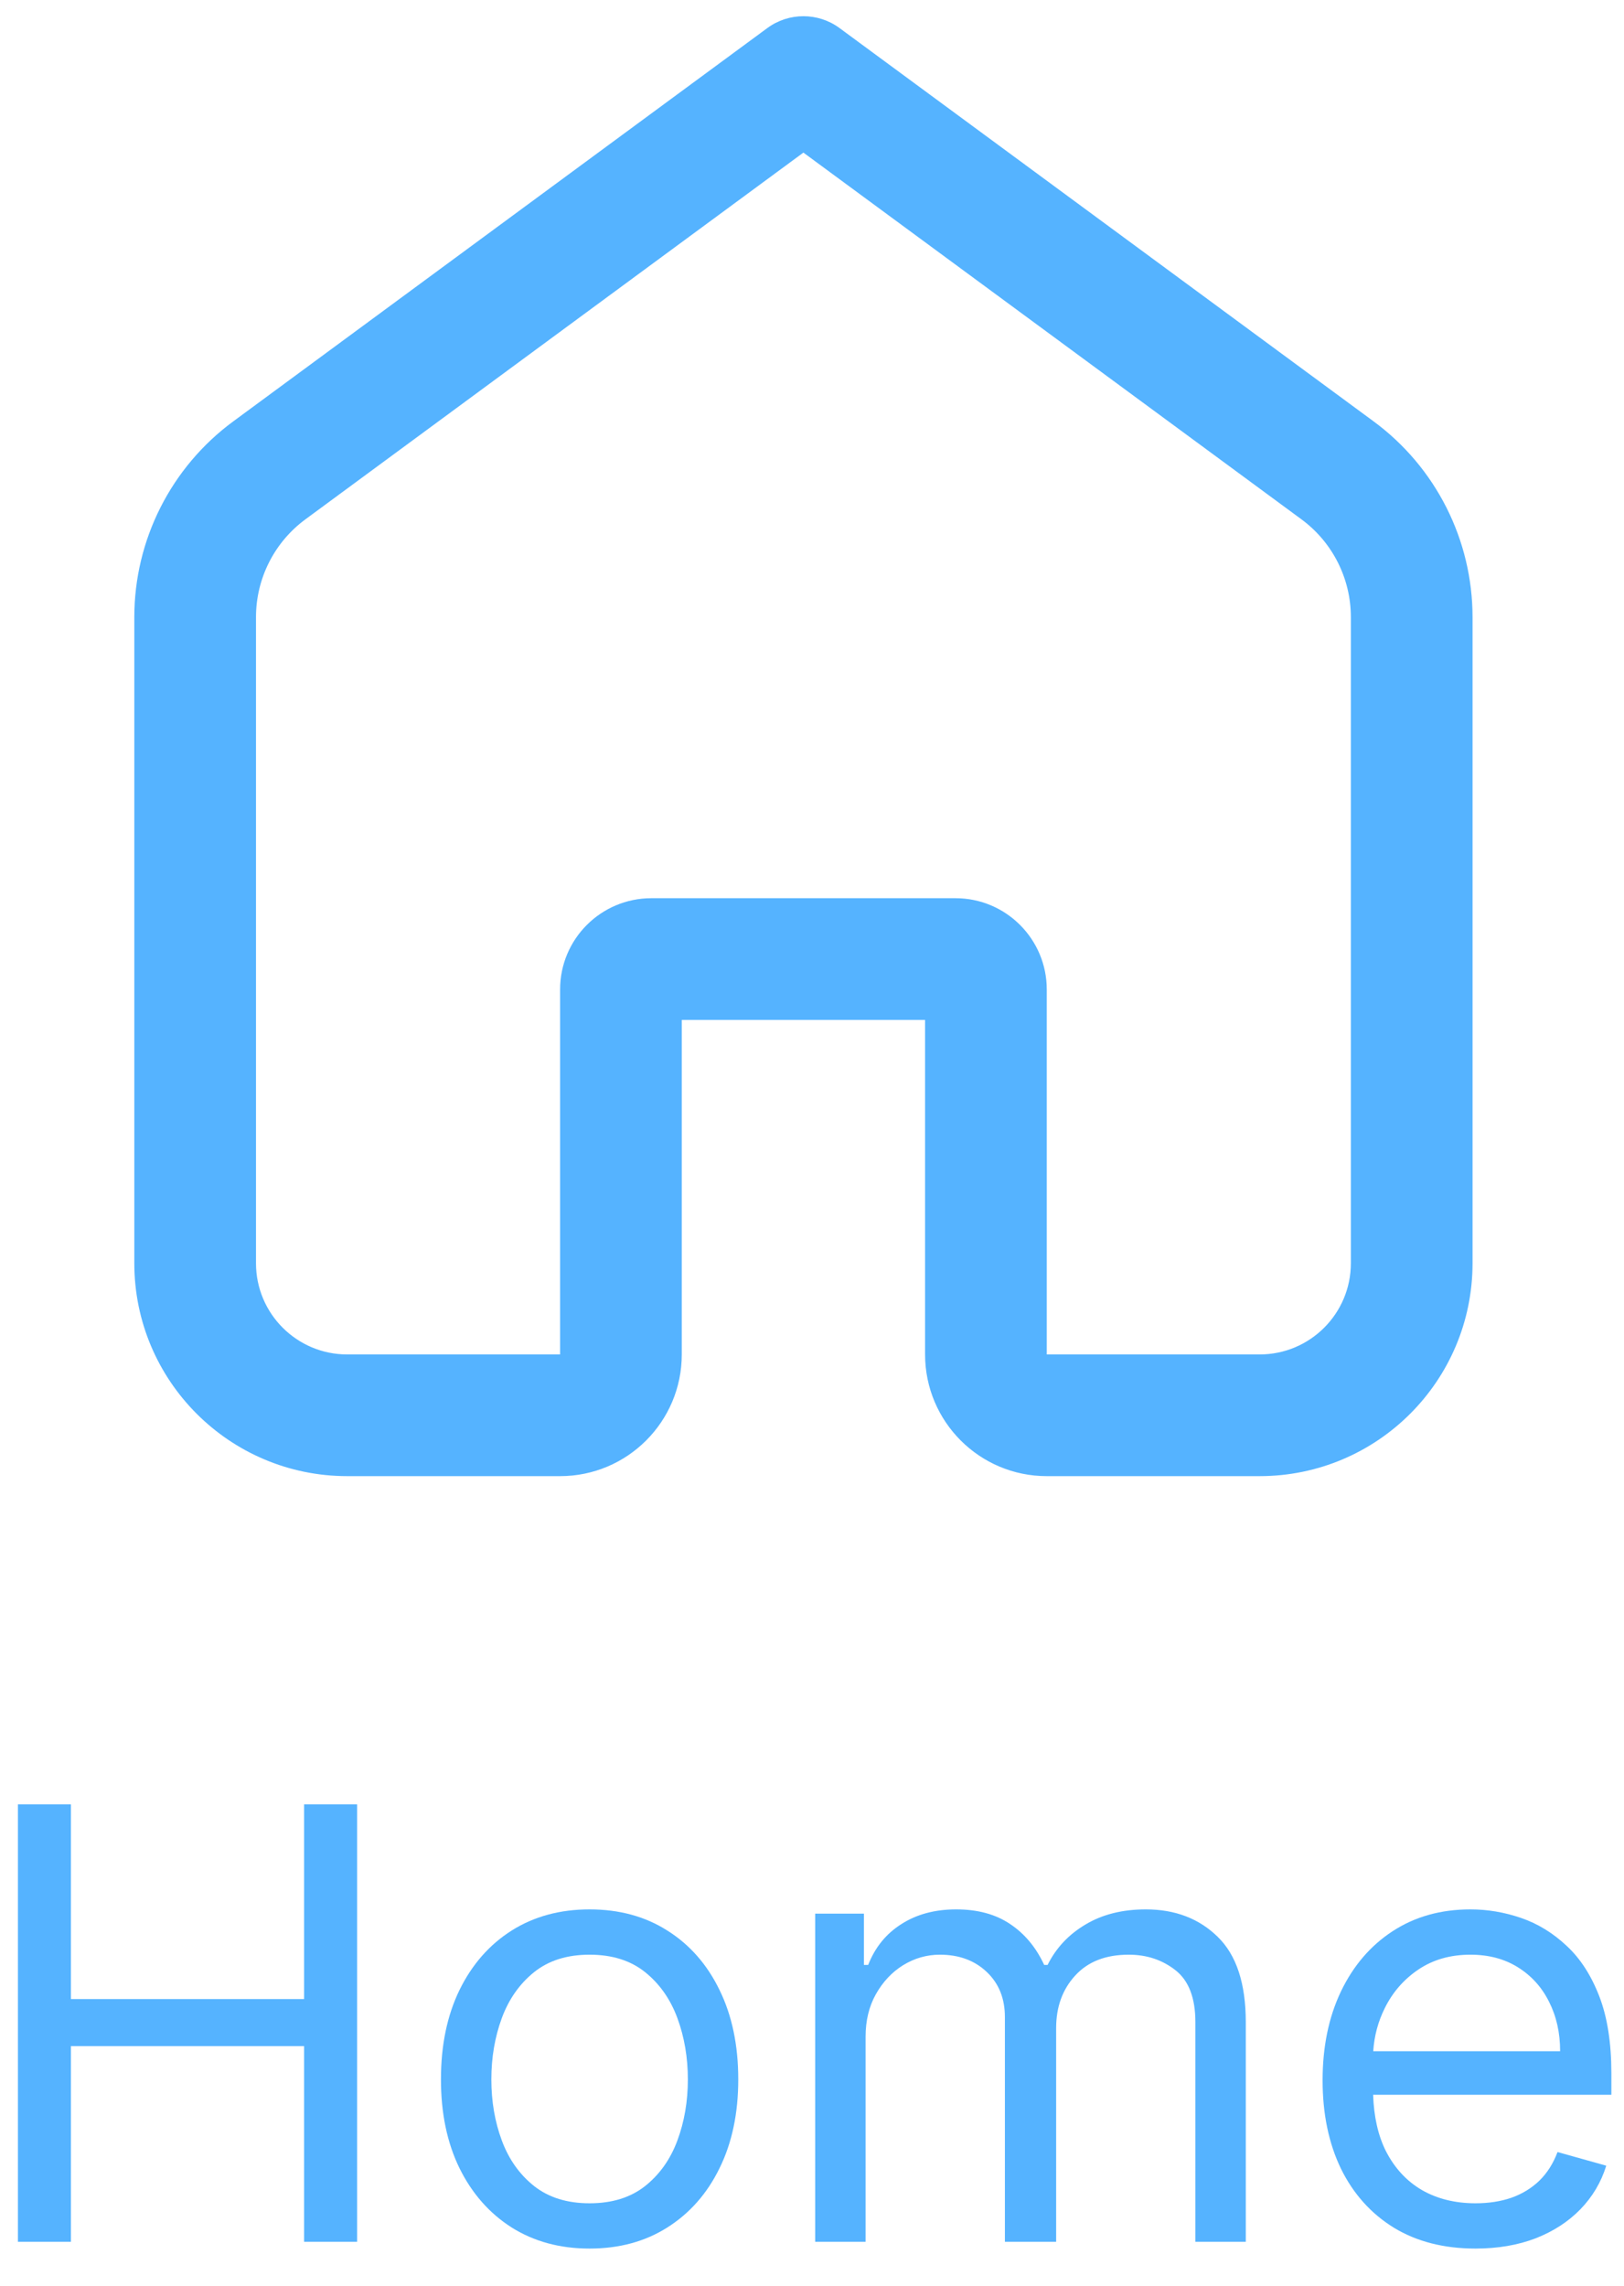 <svg width="27" height="38" viewBox="0 0 27 38" fill="none" xmlns="http://www.w3.org/2000/svg">
<path fill-rule="evenodd" clip-rule="evenodd" d="M13.957 0.466C13.601 0.204 13.114 0.204 12.758 0.466L3.88 7.004C2.844 7.766 2.233 8.976 2.233 10.261V21.001C2.233 22.956 3.818 24.541 5.773 24.541H9.312C10.429 24.541 11.335 23.635 11.335 22.518V16.956H15.38V22.518C15.38 23.635 16.286 24.541 17.403 24.541H20.942C22.897 24.541 24.482 22.956 24.482 21.001V10.261C24.482 8.976 23.871 7.766 22.835 7.004L13.957 0.466ZM5.079 8.633L13.357 2.537L21.636 8.633C22.154 9.014 22.459 9.618 22.459 10.261V21.001C22.459 21.839 21.78 22.518 20.942 22.518H17.403V16.45C17.403 15.613 16.724 14.933 15.886 14.933H10.829C9.991 14.933 9.312 15.613 9.312 16.45V22.518H5.773C4.935 22.518 4.256 21.839 4.256 21.001V10.261C4.256 9.618 4.561 9.014 5.079 8.633Z" fill="#55B3FF"/>
<path d="M0.298 29.997V37.27H1.179V34.017H5.056V37.27H5.937V29.997H5.056V33.235H1.179V29.997H0.298Z" fill="#55B3FF"/>
<path fill-rule="evenodd" clip-rule="evenodd" d="M8.506 37.032C8.878 37.266 9.31 37.383 9.802 37.383C10.295 37.383 10.726 37.266 11.095 37.032C11.467 36.797 11.756 36.469 11.962 36.048C12.17 35.627 12.274 35.134 12.274 34.571C12.274 34.002 12.17 33.507 11.962 33.083C11.756 32.659 11.467 32.33 11.095 32.096C10.726 31.861 10.295 31.744 9.802 31.744C9.31 31.744 8.878 31.861 8.506 32.096C8.137 32.33 7.848 32.659 7.64 33.083C7.434 33.507 7.331 34.002 7.331 34.571C7.331 35.134 7.434 35.627 7.64 36.048C7.848 36.469 8.137 36.797 8.506 37.032ZM10.726 36.343C10.484 36.534 10.177 36.63 9.802 36.63C9.428 36.63 9.121 36.534 8.879 36.343C8.638 36.151 8.459 35.899 8.343 35.586C8.227 35.274 8.169 34.935 8.169 34.571C8.169 34.206 8.227 33.866 8.343 33.551C8.459 33.237 8.638 32.982 8.879 32.788C9.121 32.594 9.428 32.497 9.802 32.497C10.177 32.497 10.484 32.594 10.726 32.788C10.967 32.982 11.146 33.237 11.262 33.551C11.378 33.866 11.436 34.206 11.436 34.571C11.436 34.935 11.378 35.274 11.262 35.586C11.146 35.899 10.967 36.151 10.726 36.343Z" fill="#55B3FF"/>
<path d="M13.553 31.815V37.27H14.391V33.86C14.391 33.593 14.448 33.357 14.562 33.154C14.678 32.948 14.829 32.787 15.016 32.671C15.206 32.555 15.409 32.497 15.627 32.497C15.944 32.497 16.204 32.593 16.405 32.784C16.606 32.974 16.707 33.224 16.707 33.534V37.27H17.559V33.718C17.559 33.366 17.664 33.075 17.875 32.845C18.086 32.613 18.383 32.497 18.766 32.497C19.065 32.497 19.324 32.583 19.544 32.756C19.764 32.929 19.874 33.217 19.874 33.619V37.27H20.712V33.619C20.712 32.977 20.557 32.505 20.247 32.202C19.937 31.897 19.538 31.744 19.05 31.744C18.66 31.744 18.325 31.828 18.046 31.996C17.766 32.162 17.557 32.386 17.417 32.667H17.36C17.225 32.376 17.037 32.15 16.796 31.989C16.556 31.826 16.257 31.744 15.897 31.744C15.542 31.744 15.238 31.826 14.985 31.989C14.731 32.15 14.548 32.376 14.434 32.667H14.363V31.815H13.553Z" fill="#55B3FF"/>
<path fill-rule="evenodd" clip-rule="evenodd" d="M23.172 37.035C23.553 37.267 24.006 37.383 24.532 37.383C24.901 37.383 25.234 37.326 25.53 37.213C25.826 37.097 26.074 36.936 26.275 36.73C26.477 36.521 26.62 36.28 26.705 36.005L25.895 35.778C25.824 35.967 25.724 36.126 25.593 36.254C25.463 36.379 25.308 36.474 25.128 36.538C24.951 36.599 24.752 36.63 24.532 36.63C24.193 36.63 23.896 36.557 23.64 36.41C23.385 36.261 23.185 36.044 23.04 35.76C22.911 35.501 22.841 35.189 22.829 34.826H26.79V34.471C26.79 33.962 26.723 33.534 26.588 33.186C26.453 32.838 26.272 32.558 26.044 32.348C25.817 32.135 25.565 31.981 25.288 31.886C25.011 31.791 24.731 31.744 24.447 31.744C23.954 31.744 23.523 31.865 23.154 32.106C22.787 32.345 22.5 32.679 22.294 33.108C22.091 33.534 21.989 34.026 21.989 34.585C21.989 35.144 22.091 35.634 22.294 36.055C22.5 36.474 22.793 36.801 23.172 37.035ZM22.831 34.102C22.847 33.849 22.911 33.61 23.023 33.385C23.153 33.122 23.338 32.909 23.58 32.745C23.824 32.58 24.113 32.497 24.447 32.497C24.75 32.497 25.012 32.567 25.235 32.706C25.46 32.846 25.633 33.037 25.753 33.278C25.876 33.52 25.938 33.794 25.938 34.102H22.831Z" fill="#55B3FF"/>
</svg>
